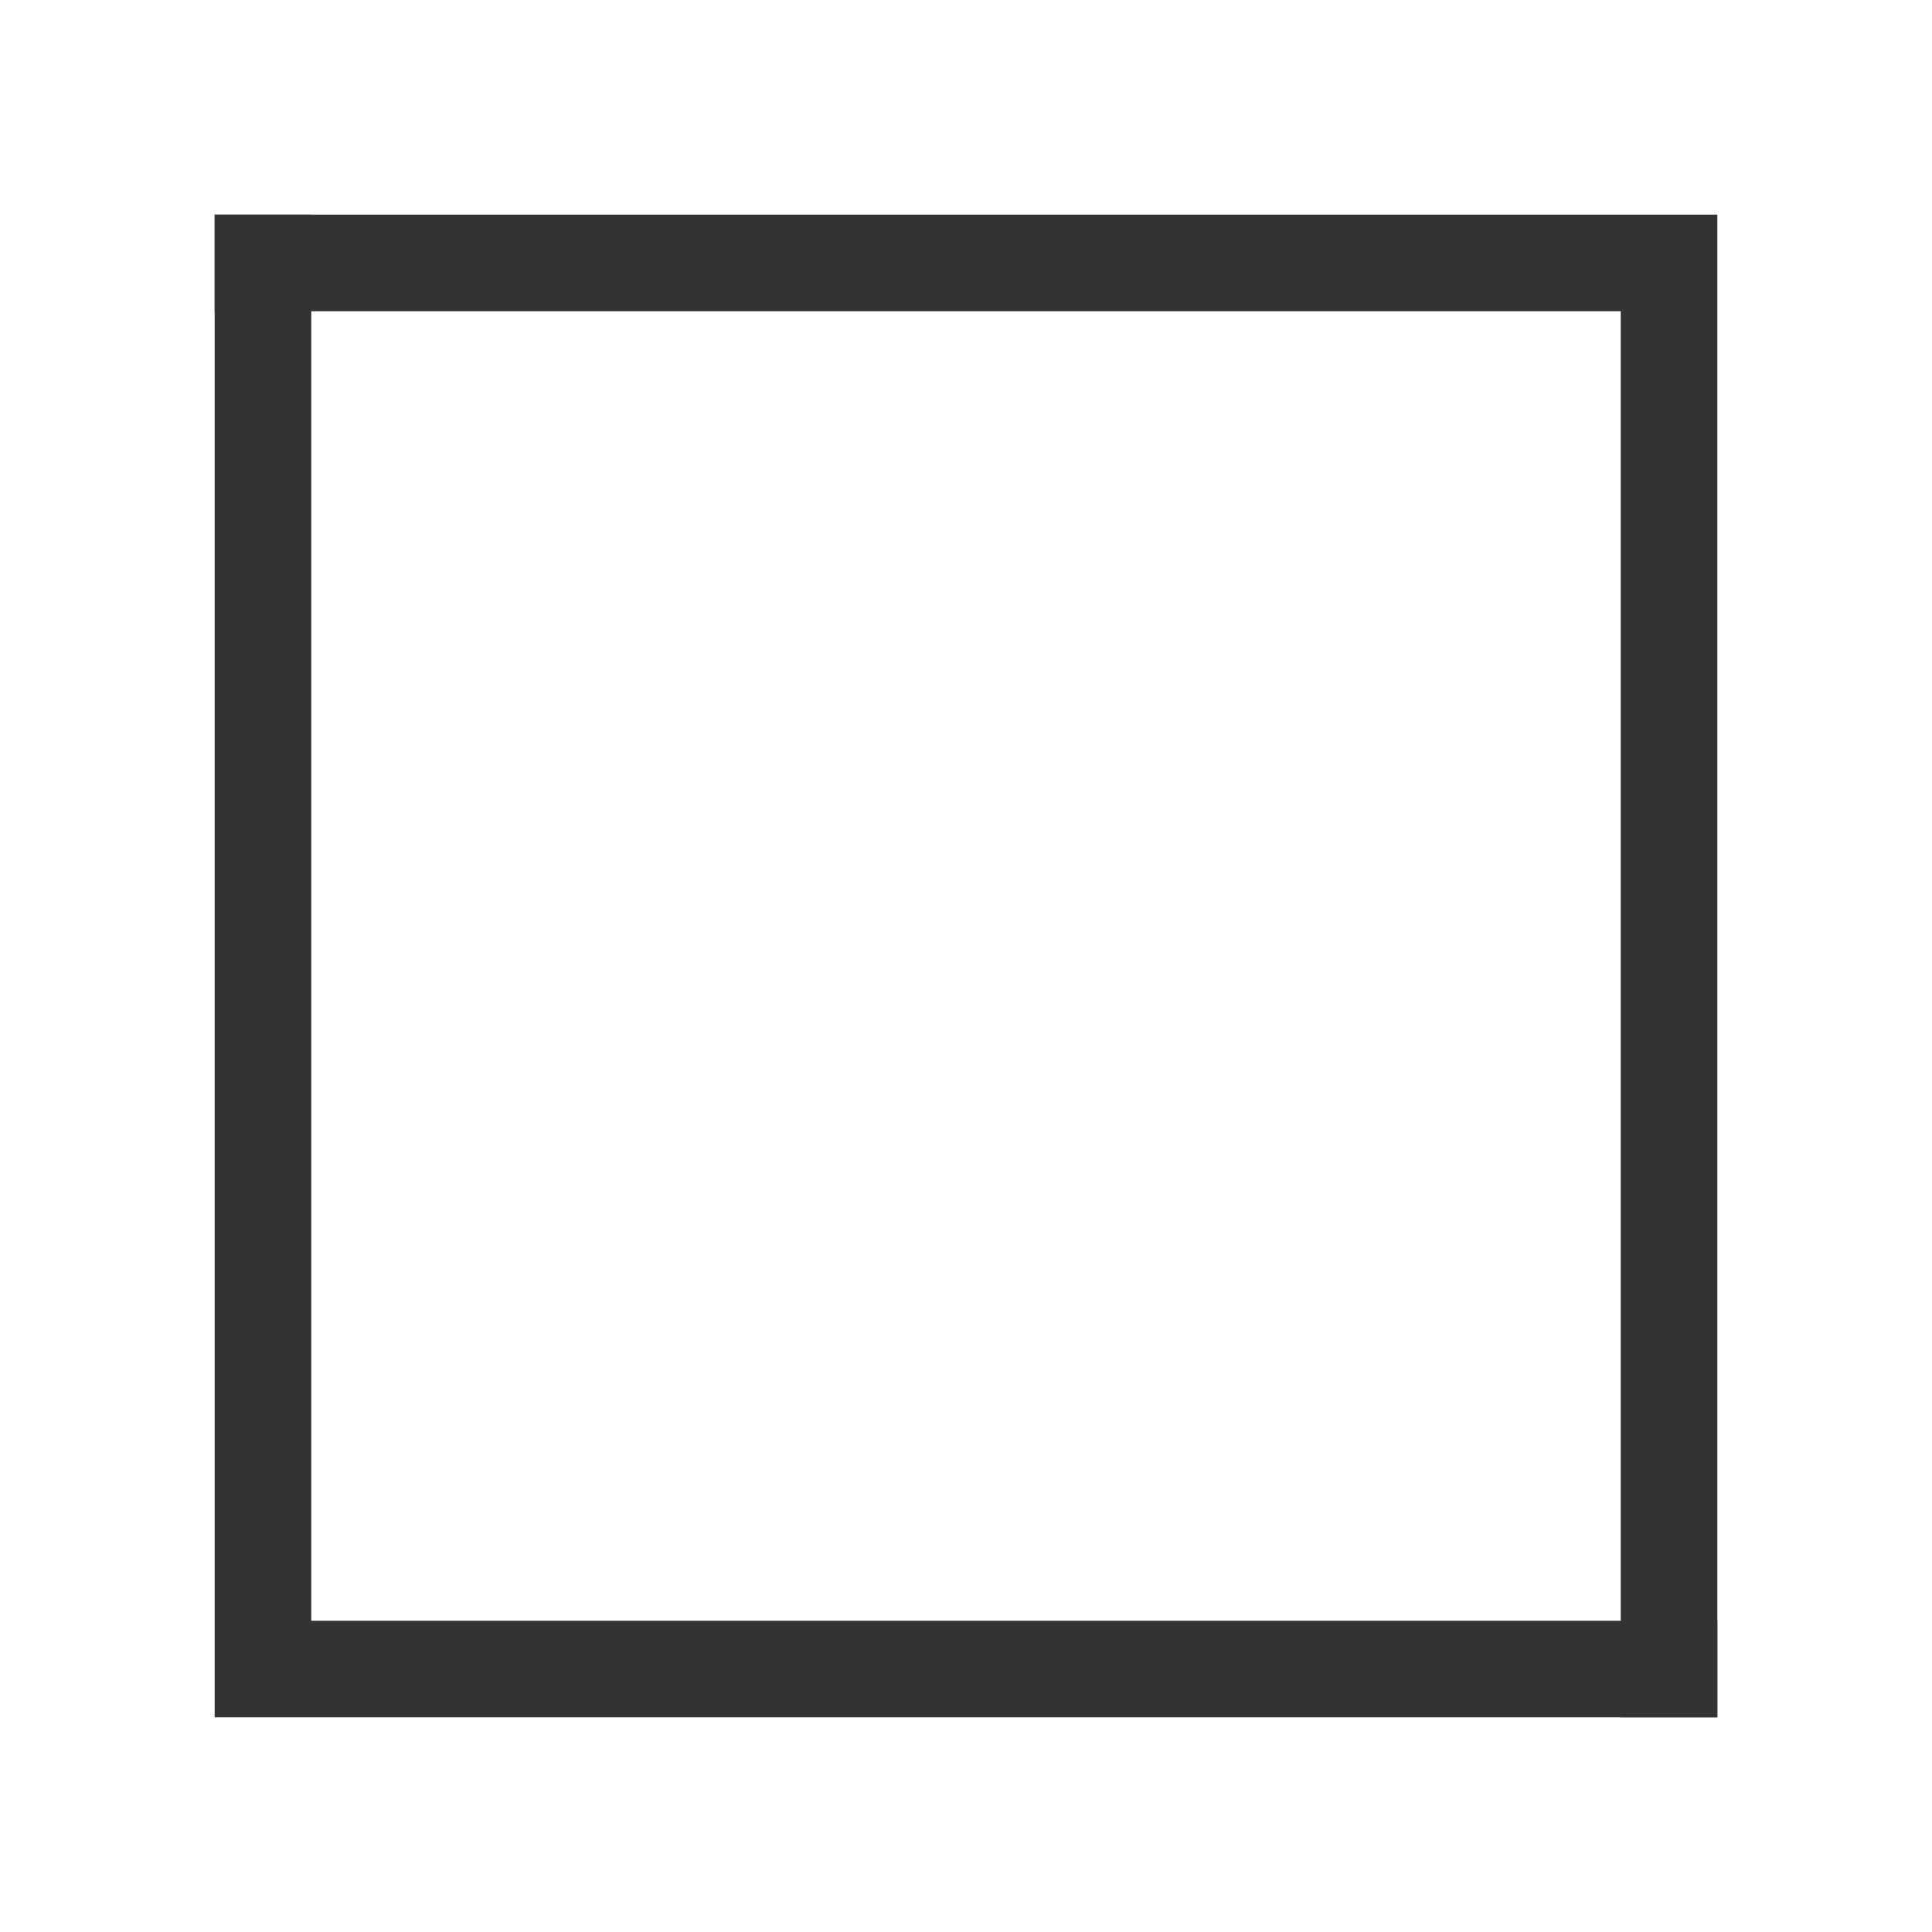 <svg x="0px" y="0px" width="18px" height="18px" viewBox="0 0 18 18" enable-background="new 0 0 18 18" xml:space="preserve">
  <path d="M2,2 h14 v14 h-0.9 v-13.1 h-13.1 z" fill="#333"/>
  <path d="M16,16 h-14 v-14 h0.9 v13.1 h13.1 z" fill="#333"/>
</svg>
